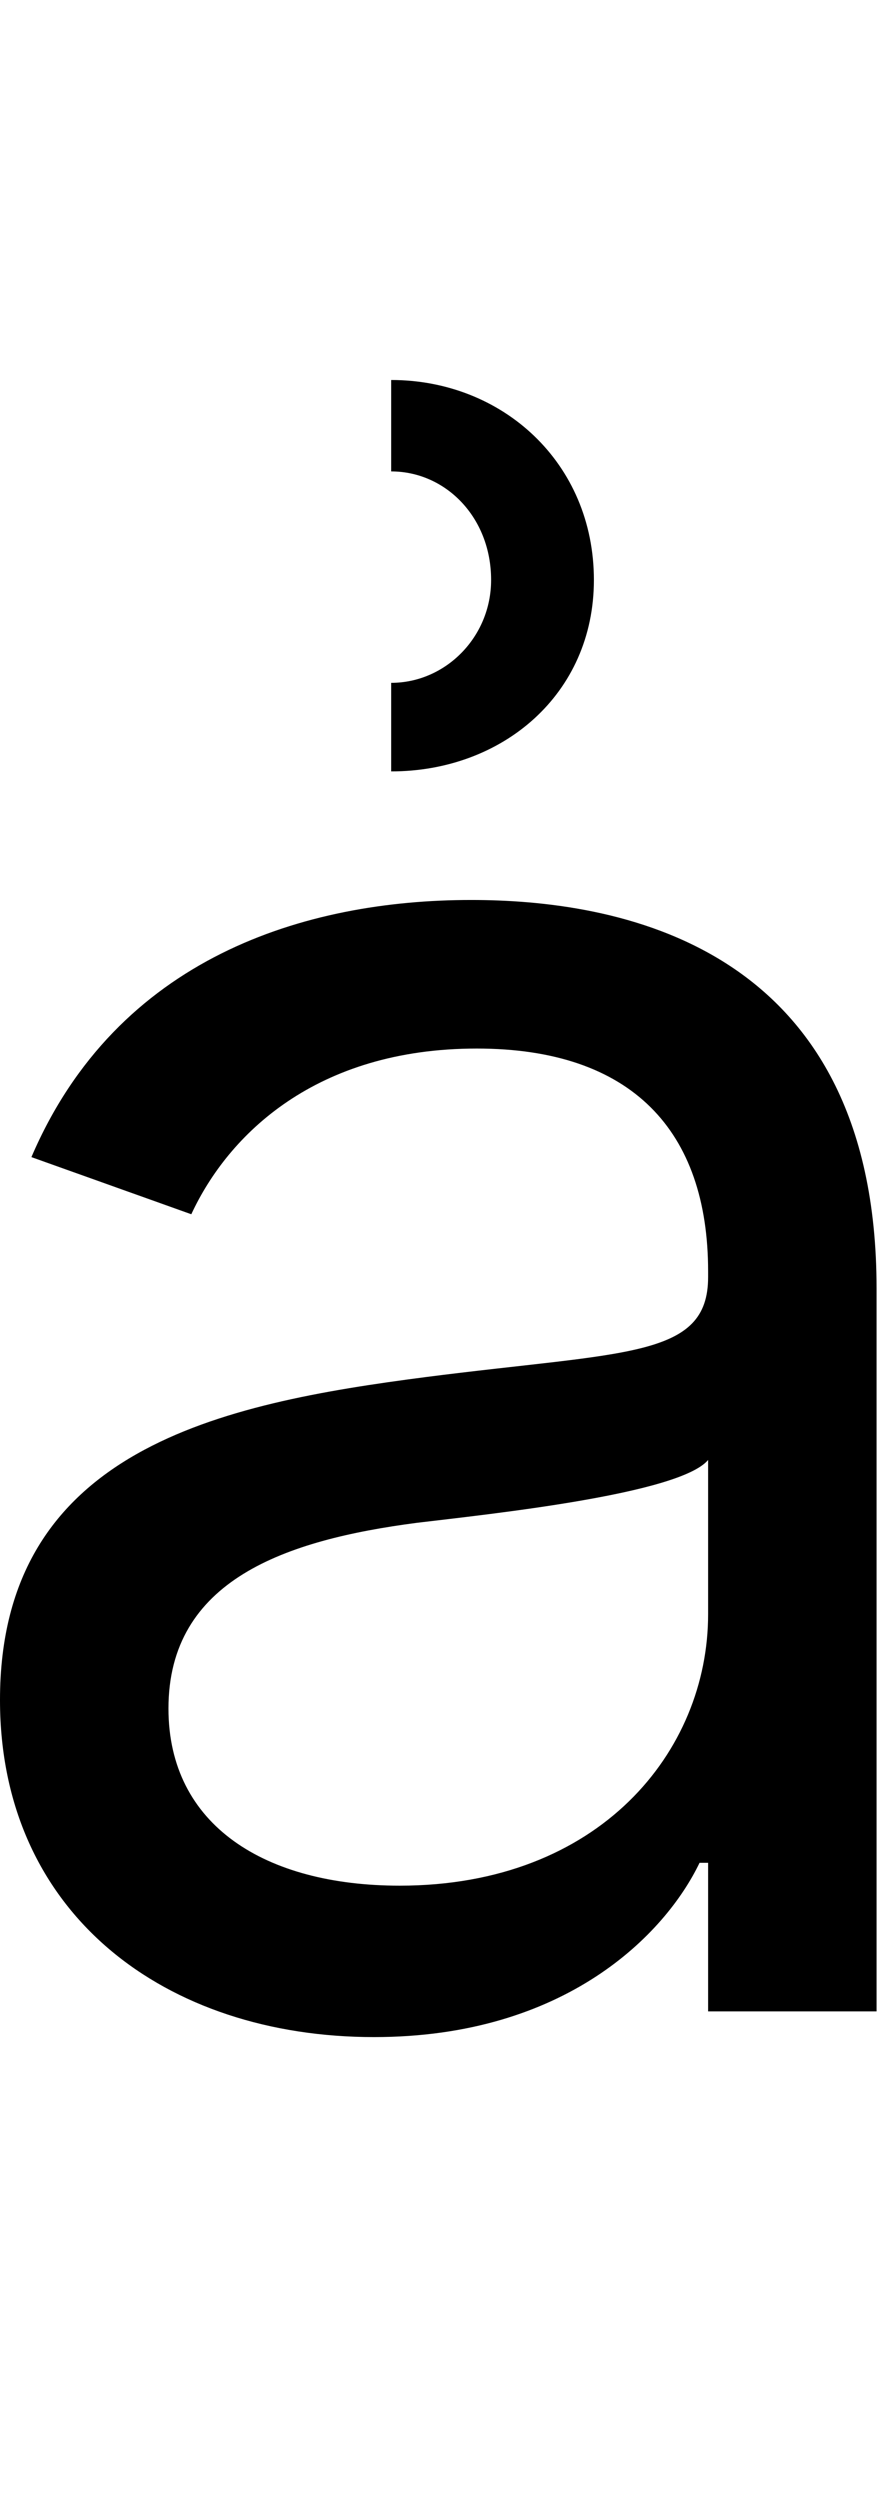 <svg id="svg-arighthalfring" xmlns="http://www.w3.org/2000/svg" width="123" height="350"><path d="M668 36C936 36 1076 -108 1124 -208H1136V0H1372V-1012C1372 -1500 1000 -1556 804 -1556C572 -1556 308 -1476 188 -1196L412 -1116C464 -1228 587 -1348 812 -1348C1029 -1348 1136 -1233 1136 -1036V-1028C1136 -914 1020 -924 740 -888C455 -851 144 -788 144 -436C144 -136 376 36 668 36ZM704 -176C516 -176 380 -260 380 -424C380 -604 544 -660 728 -684C828 -696 1096 -724 1136 -772V-556C1136 -364 984 -176 704 -176ZM692 -1736C848 -1736 976 -1844 976 -2004C976 -2168 848 -2284 692 -2284V-2156C768 -2156 832 -2092 832 -2004C832 -1924 768 -1860 692 -1860Z" transform="translate(-14.4 281.6) scale(0.1)"/></svg>

